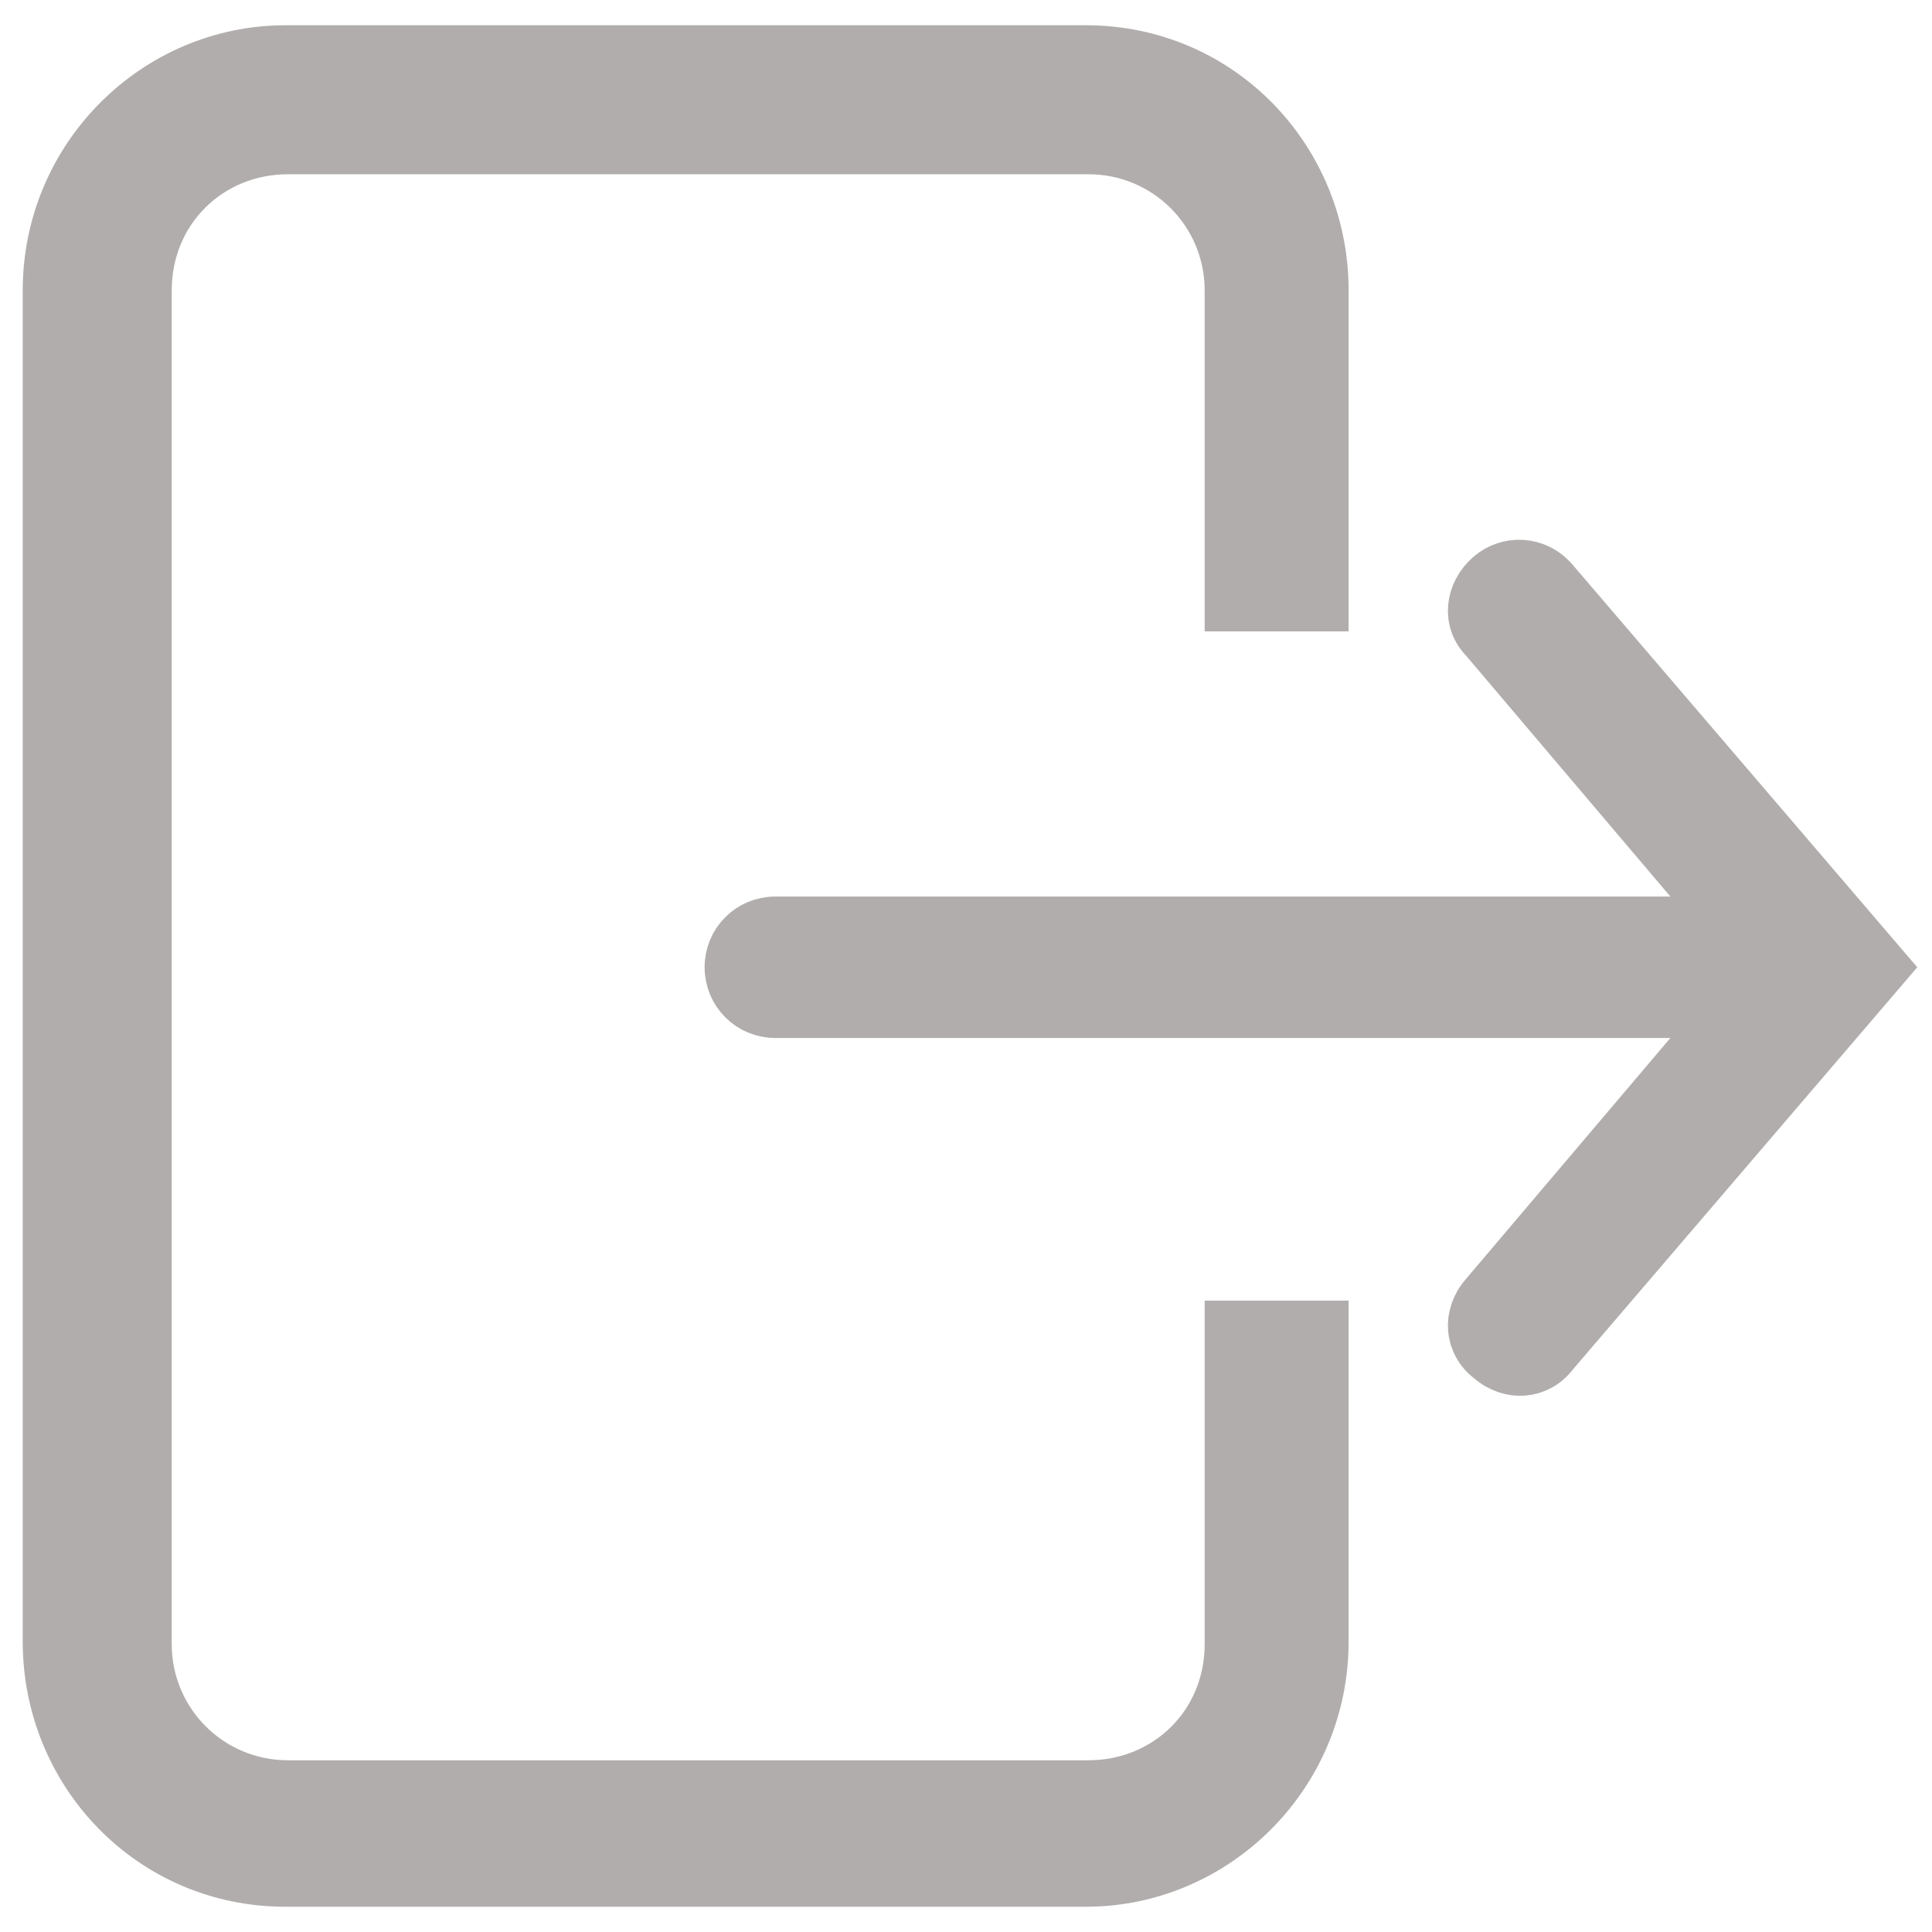 <?xml version="1.0" encoding="utf-8"?>
<!-- Generator: Adobe Illustrator 19.1.0, SVG Export Plug-In . SVG Version: 6.00 Build 0)  -->
<svg version="1.1" id="Layer_1" xmlns="http://www.w3.org/2000/svg" xmlns:xlink="http://www.w3.org/1999/xlink" x="0px" y="0px"
	 viewBox="-217.9 242.5 76.5 76.5" style="enable-background:new -217.9 242.5 76.5 76.5;" xml:space="preserve">
<style type="text/css">
	.st0{fill:#EBE8E8;}
	.st1{fill:#7A797A;stroke:#7A797A;stroke-width:2;stroke-miterlimit:10;}
	.st2{fill:#009900;stroke:#009900;stroke-width:2;stroke-miterlimit:10;}
	.st3{fill:none;stroke:#009900;stroke-width:5;stroke-miterlimit:10;}
	.st4{fill:none;stroke:#7A797A;stroke-width:5;stroke-miterlimit:10;}
	.st5{fill:#B1ADAD;stroke:#B1ADAD;stroke-width:2;stroke-miterlimit:10;}
	.st6{fill:none;stroke:#EBE8E8;stroke-width:5;stroke-miterlimit:10;}
</style>
<g>
	<path class="st5" d="M-159.1,267.8l9.5,11.2h-37.6c-1,0-1.8,0.8-1.8,1.8c0,1,0.8,1.8,1.8,1.8h37.6l-9.5,11.2
		c-0.7,0.8-0.6,1.9,0.2,2.5c0.8,0.7,1.9,0.6,2.5-0.2l13.1-15.3l-13.1-15.3c-0.7-0.8-1.8-0.8-2.5-0.2
		C-159.7,266-159.8,267.1-159.1,267.8z"/>
	<path class="st5" d="M-169.2,307.6c0,3.2-2.5,5.6-5.6,5.6h-31.7c-3.1,0-5.6-2.5-5.6-5.6V254c0-3.2,2.5-5.6,5.6-5.6h31.7
		c3.1,0,5.6,2.5,5.6,5.6v12.5h3.7V254c0-5.2-4.1-9.5-9.4-9.5h-31.7c-5.1,0-9.4,4.2-9.4,9.5v53.5c0,5.2,4.1,9.5,9.4,9.5h31.7
		c5.1,0,9.4-4.2,9.4-9.5V295h-3.7V307.6z"/>
</g>
</svg>
